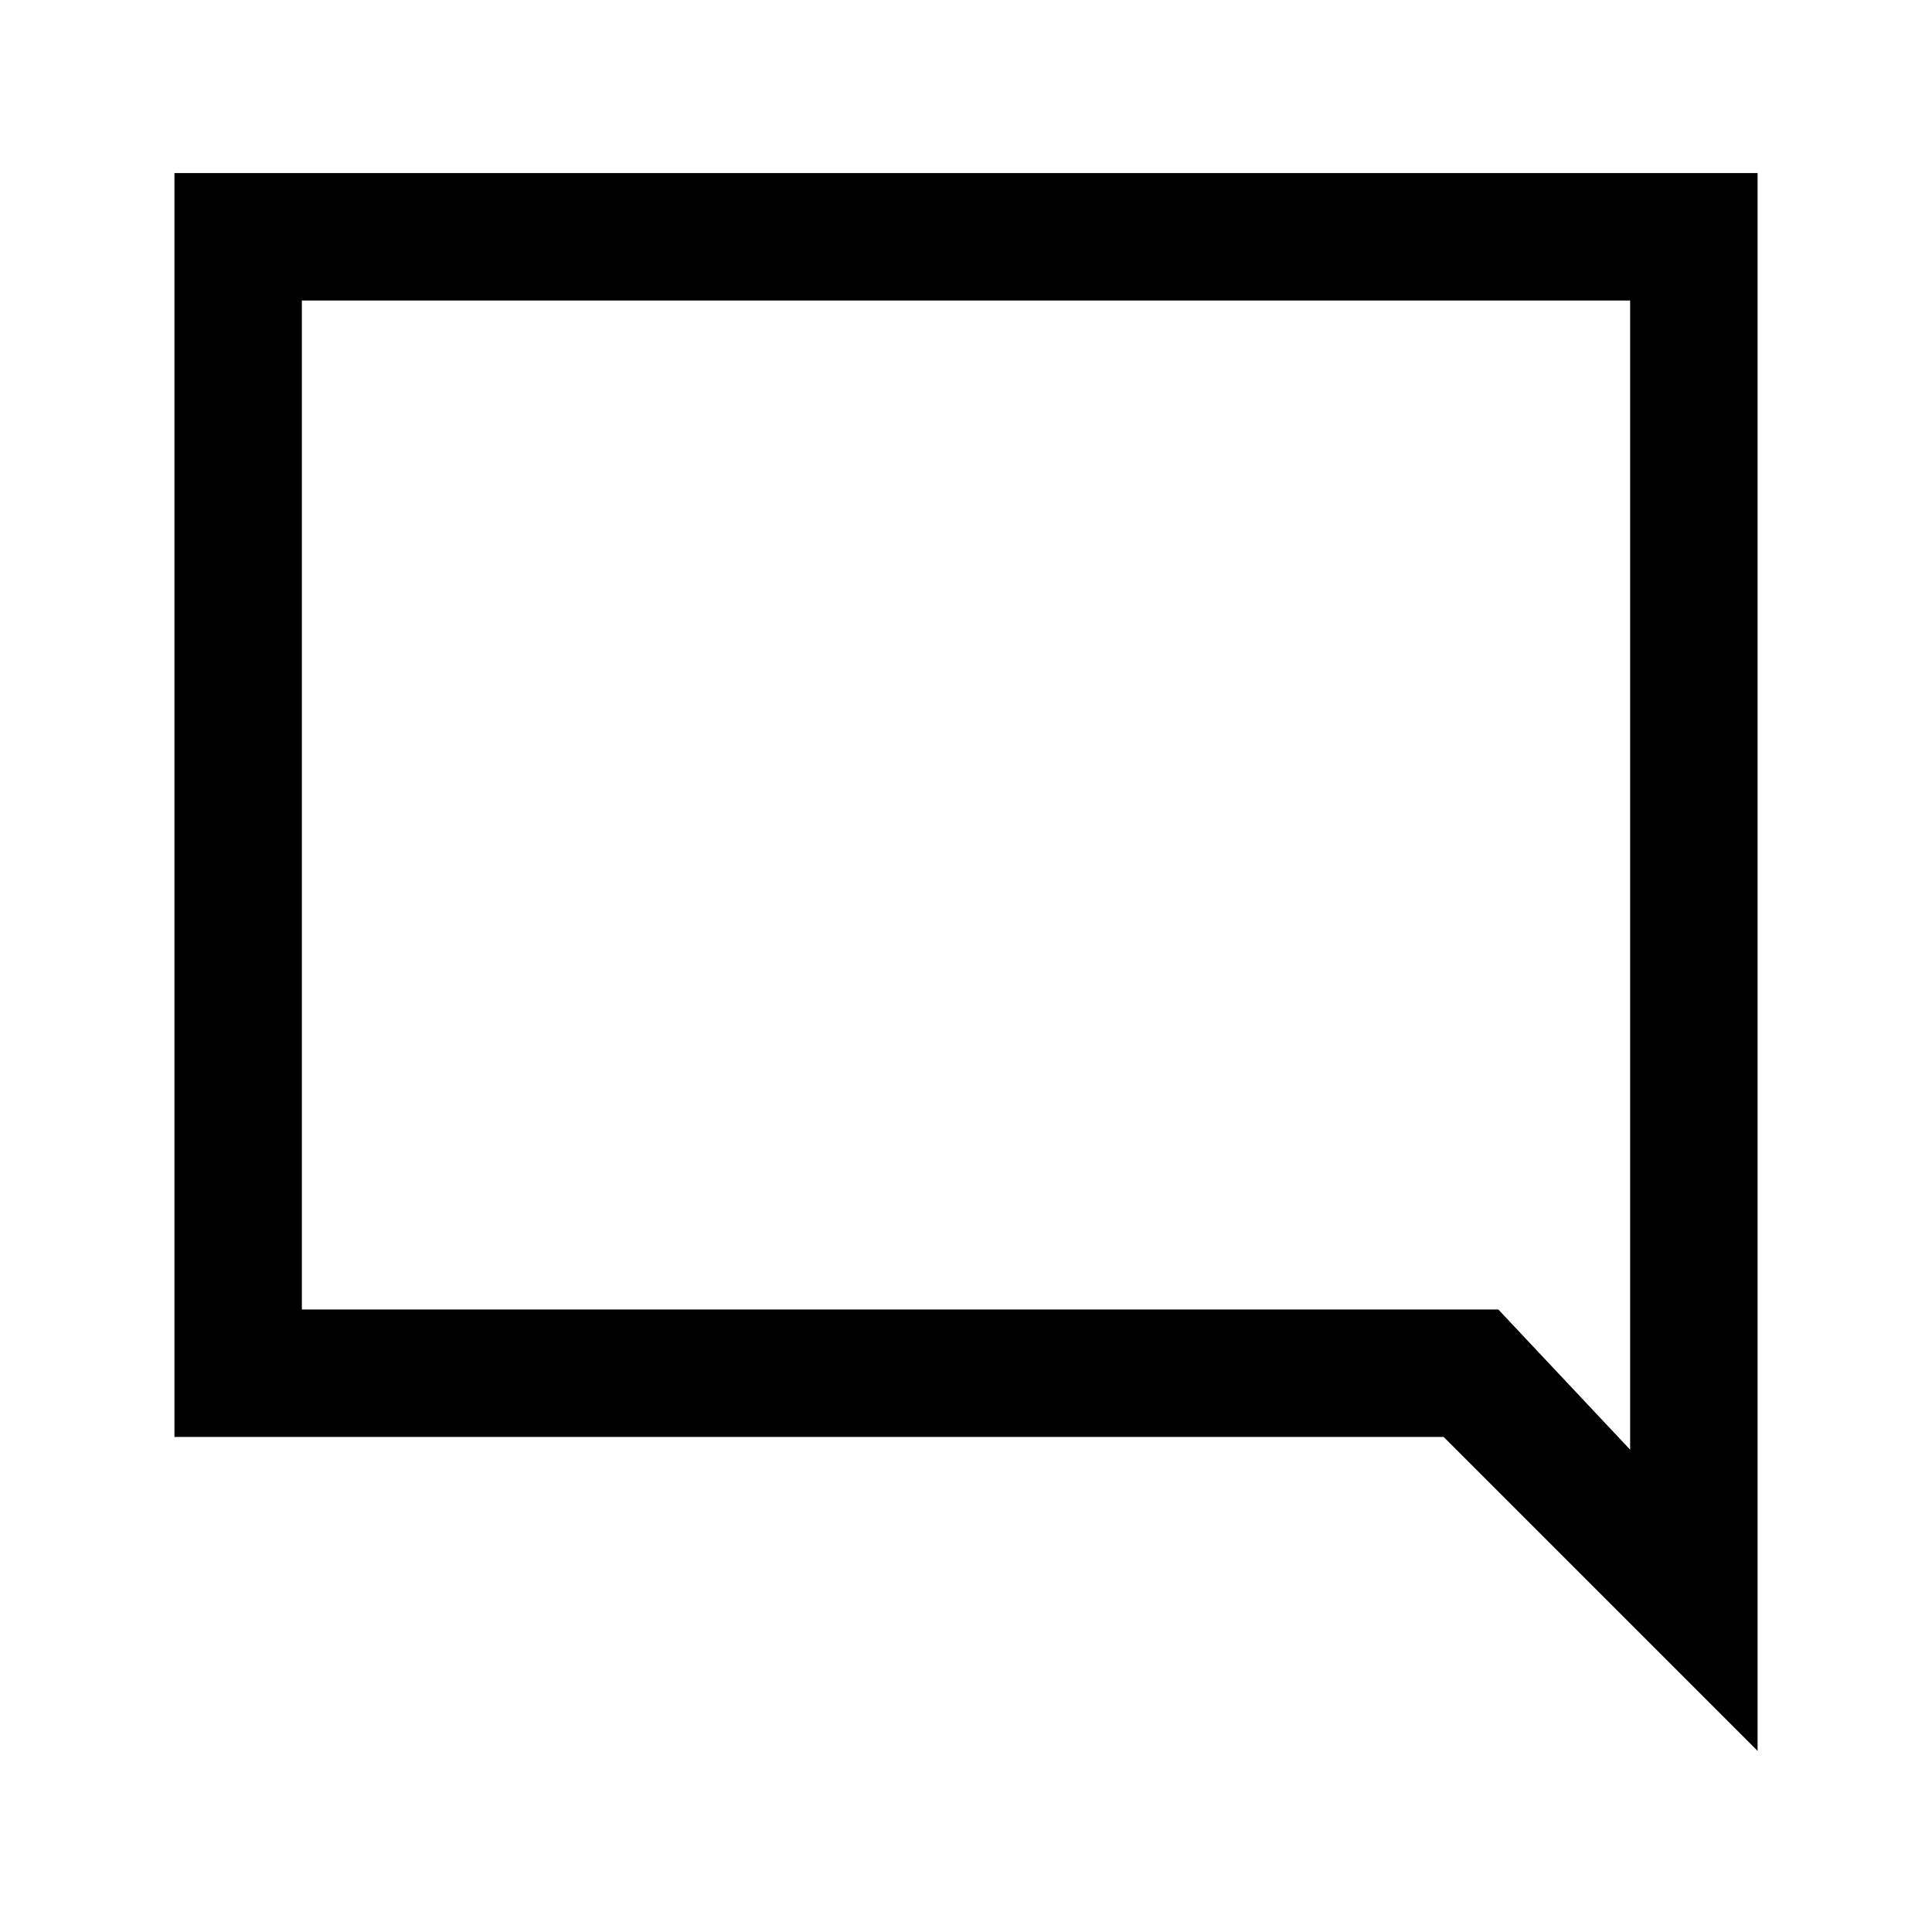 <svg xmlns="http://www.w3.org/2000/svg" height="40" viewBox="0 -960 960 960" width="40"><path d="M86.67-246v-628h786.66v784l-156-156H86.67ZM150-309.33h594.5l65.5 69.66v-571H150v501.34Zm0 0v-501.34 501.34Z"/></svg>